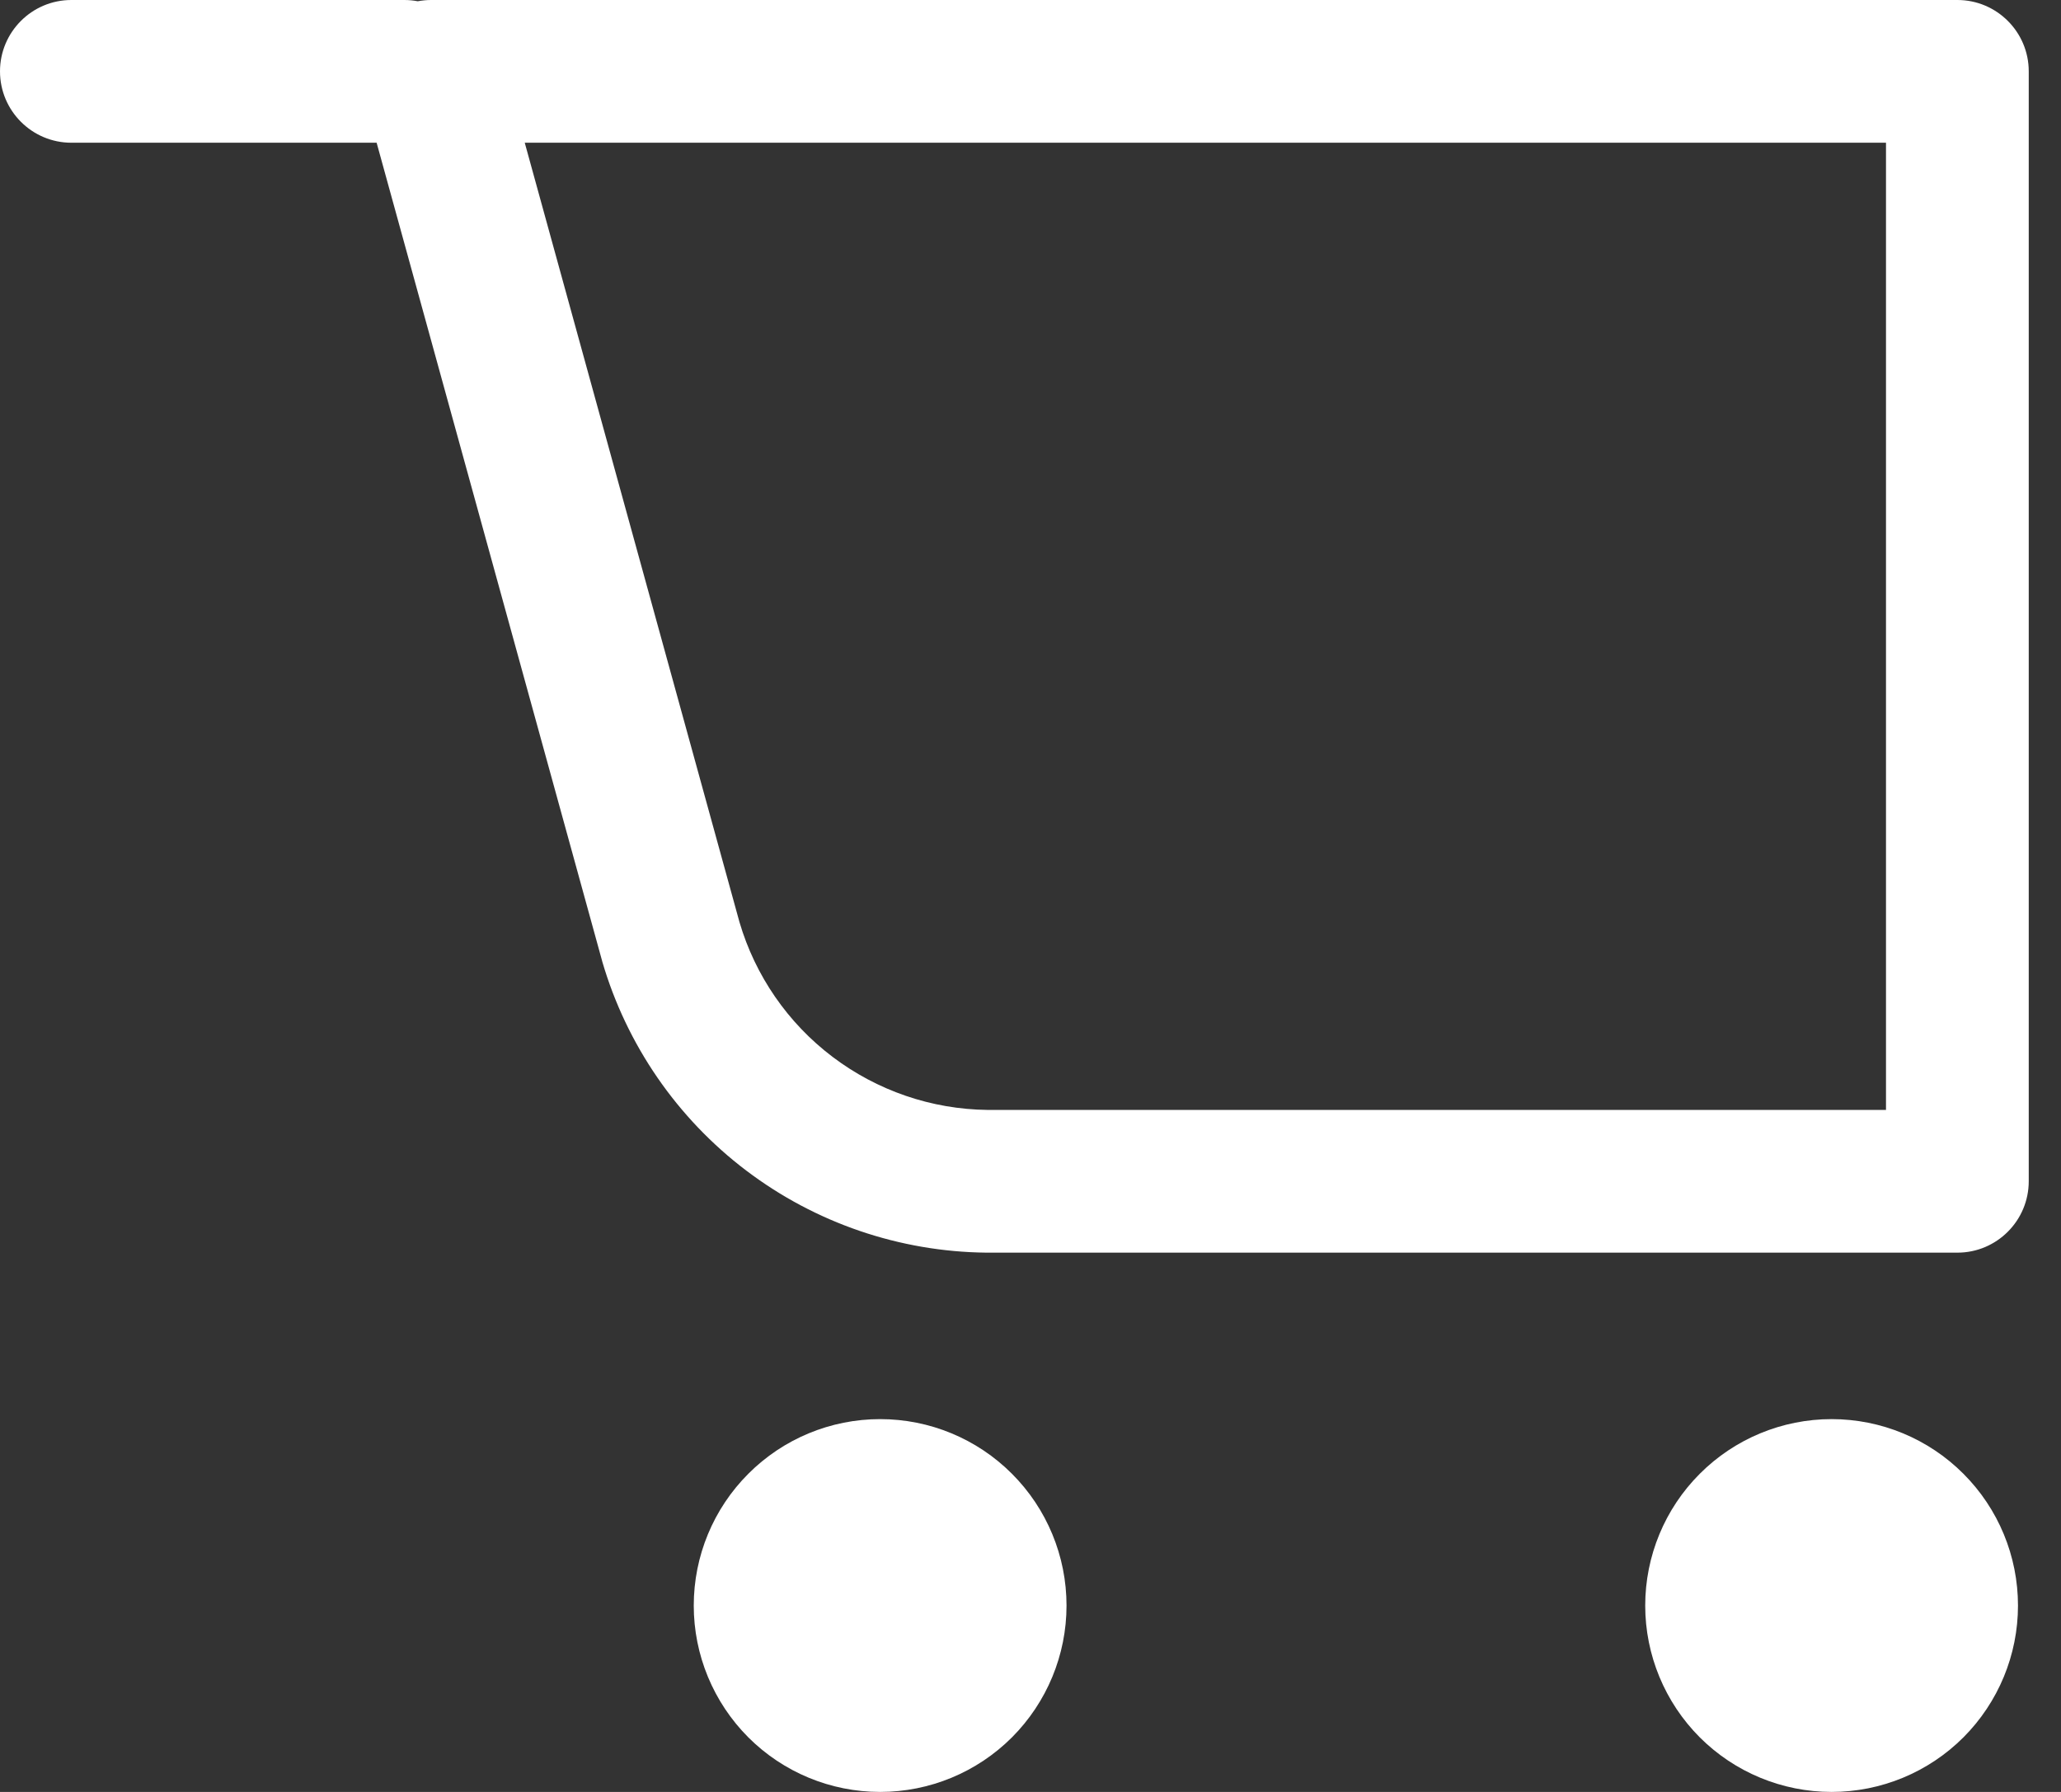 <svg width="23" height="20" viewBox="0 0 23 20" fill="none" xmlns="http://www.w3.org/2000/svg">
<rect x="0" y="0" width="23" height="20" fill="#333333" stroke="none"/>
<path fill-rule="evenodd" clip-rule="evenodd" d="M4.662 0.014C4.71 0.005 4.76 0 4.81 0H21.844C22.283 0 22.64 0.357 22.64 0.796V13.184C22.64 13.624 22.283 13.981 21.844 13.981H11.008C10.04 13.971 9.1 13.65 8.328 13.065C7.556 12.48 6.993 11.662 6.721 10.732L6.718 10.72L4.203 1.593H0.796C0.357 1.593 0 1.236 0 0.796C0 0.357 0.357 1.20251e-06 0.796 1.20251e-06H4.513C4.564 1.20251e-06 4.614 0.005 4.662 0.014ZM5.856 1.593L8.252 10.291C8.428 10.89 8.792 11.418 9.29 11.795C9.789 12.173 10.395 12.381 11.021 12.388H21.047V1.593H5.856Z" fill="white"/>
<path d="M8.351 19.391C8.741 19.781 9.27 20 9.822 20C10.374 20 10.903 19.781 11.293 19.391C11.683 19 11.902 18.471 11.902 17.92C11.902 17.368 11.683 16.839 11.293 16.449C10.903 16.058 10.374 15.839 9.822 15.839C9.27 15.839 8.741 16.058 8.351 16.449C7.961 16.839 7.742 17.368 7.742 17.92C7.742 18.471 7.961 19 8.351 19.391Z" fill="white"/>
<path d="M18.969 19.391C19.359 19.781 19.889 20 20.44 20C20.992 20 21.521 19.781 21.911 19.391C22.301 19 22.52 18.471 22.52 17.92C22.52 17.368 22.301 16.839 21.911 16.449C21.521 16.058 20.992 15.839 20.44 15.839C19.889 15.839 19.359 16.058 18.969 16.449C18.579 16.839 18.36 17.368 18.36 17.92C18.36 18.471 18.579 19 18.969 19.391Z" fill="white"/>
</svg>
